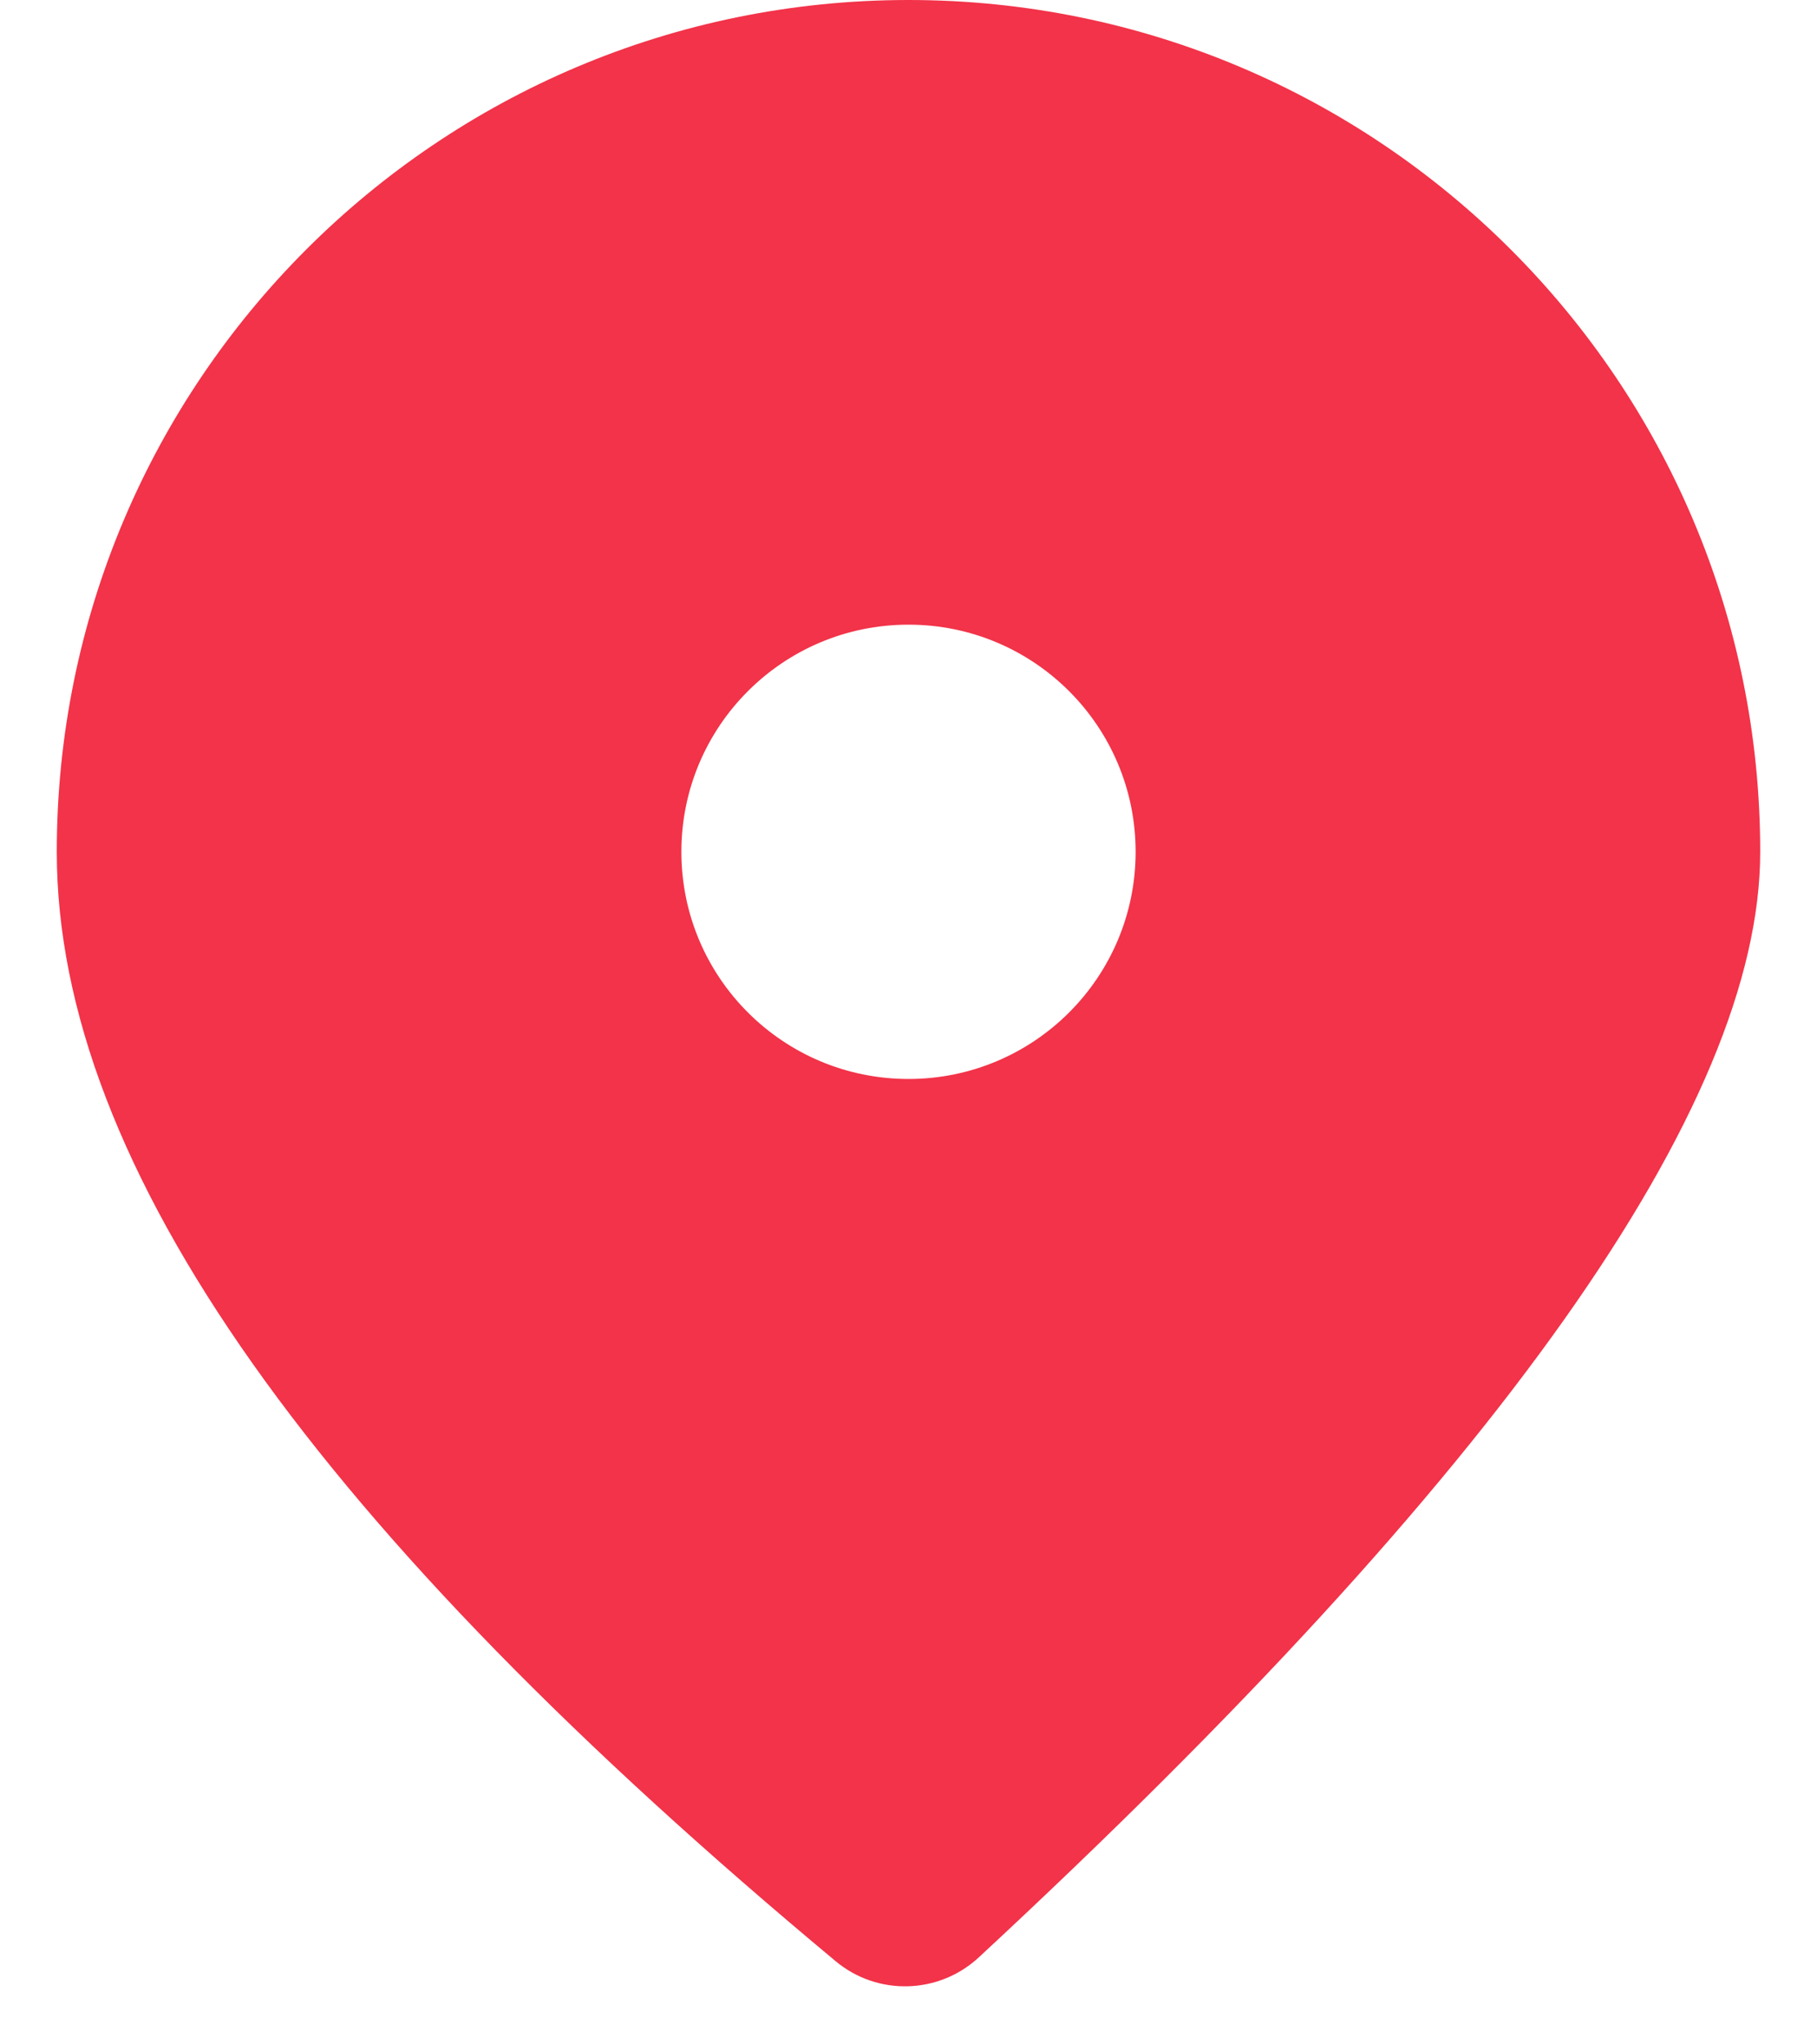 <?xml version="1.0" encoding="UTF-8"?>
<svg width="16px" height="18px" viewBox="0 0 16 18" version="1.1" xmlns="http://www.w3.org/2000/svg" xmlns:xlink="http://www.w3.org/1999/xlink">
    <!-- Generator: Sketch 53.2 (72643) - https://sketchapp.com -->
    <title>position_so_red</title>
    <desc>Created with Sketch.</desc>
    <g id="工单" stroke="none" stroke-width="1" fill="none" fill-rule="evenodd">
        <g id="工作定位-4" transform="translate(-51, -545)">
            <g id="Group-6-Copy" transform="translate(38, 502)">
                <g id="Group-6" transform="translate(1, 15)">
                    <g id="position_so_red" transform="translate(11, 28)">
                        <rect id="position_so" x="0" y="0" width="18" height="18"></rect>
                        <path d="M16.5,7.5 C16.5,9.735 14.206,12.98 9.618,17.235 C9.266,17.56 8.728,17.575 8.36,17.269 C3.816,13.486 1.5,10.279 1.5,7.5 C1.5,3.358 4.858,-2.84217094e-14 9,-2.84217094e-14 C13.142,-2.84217094e-14 16.5,3.358 16.5,7.5 Z M9,9.5 C10.105,9.5 11,8.605 11,7.5 C11,6.395 10.105,5.5 9,5.5 C7.895,5.5 7,6.395 7,7.5 C7,8.605 7.895,9.5 9,9.5 Z" id="形状结合" fill="#F23349"></path>
                    </g>
                </g>
            </g>
        </g>
    </g>
</svg>